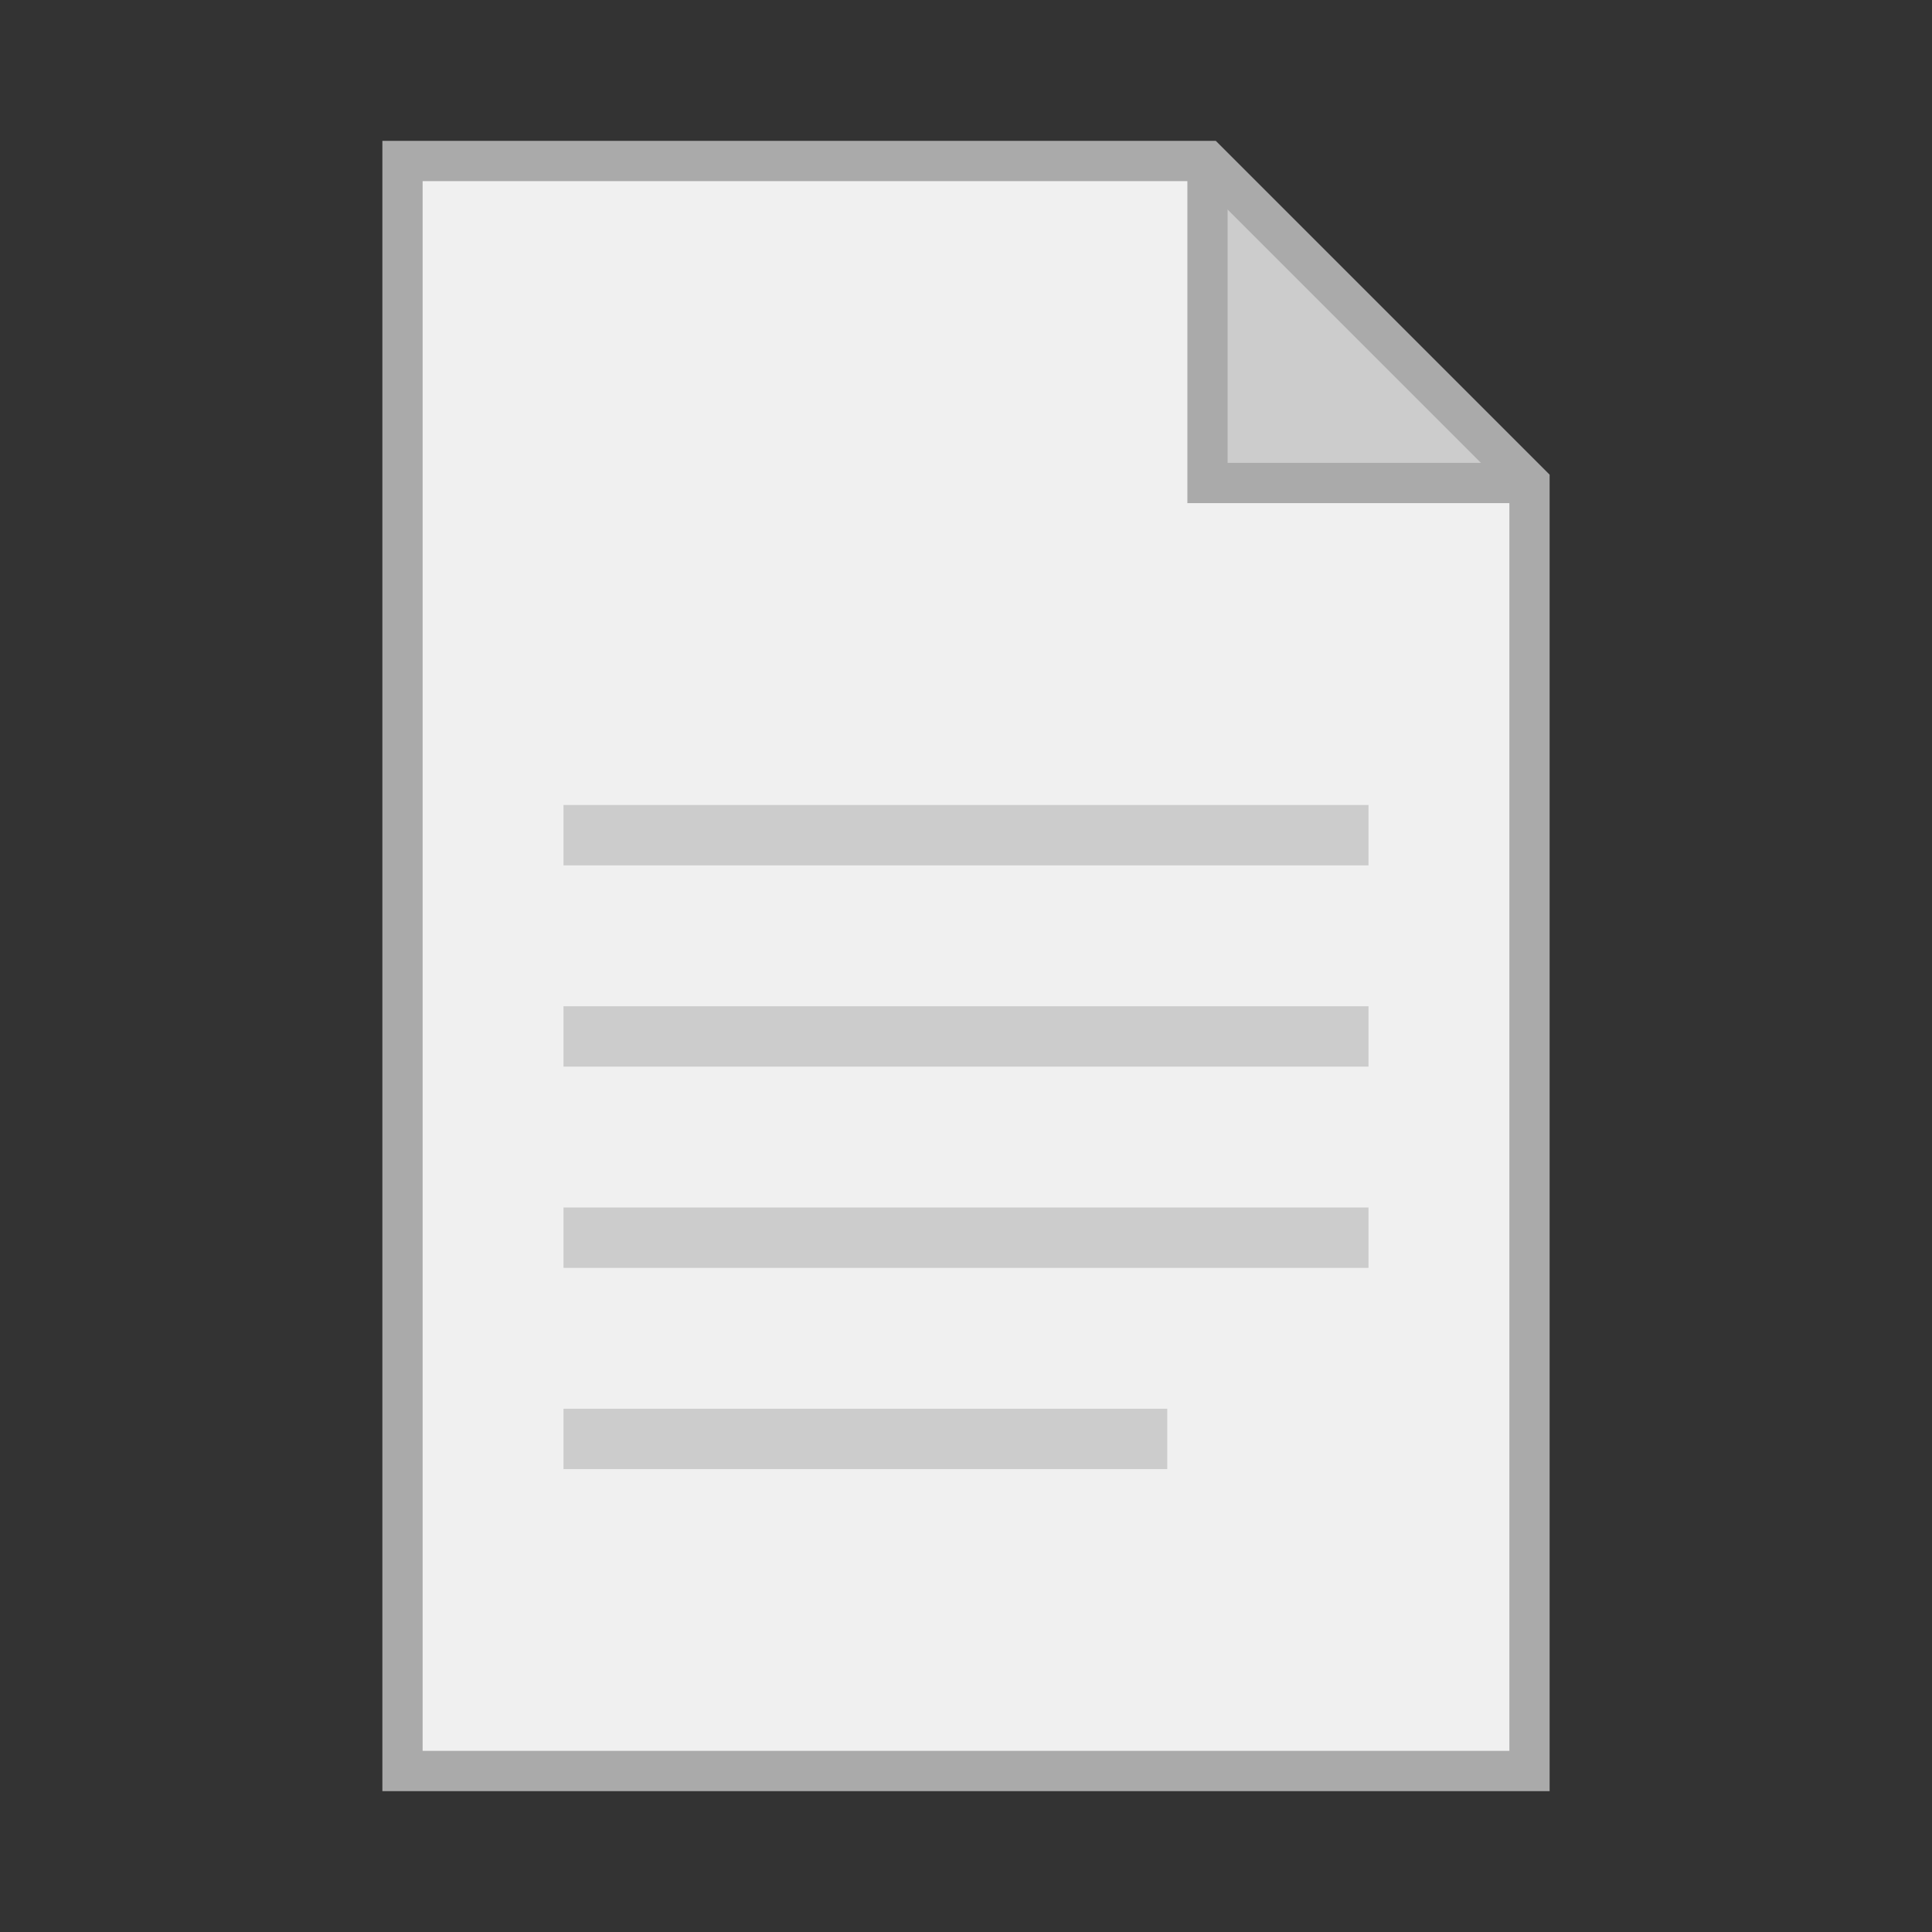 <?xml version="1.0" encoding="UTF-8"?>
<svg width="48px" height="48px" viewBox="0 0 48 48" version="1.1" xmlns="http://www.w3.org/2000/svg">
    <rect x="0" y="0" width="48" height="48" fill="#333333" stroke="none"/>
    <g stroke="none" stroke-width="1" fill="none" fill-rule="evenodd">
        <!-- Main document -->
        <path d="M10,4 L30,4 L38,12 L38,44 L10,44 Z" fill="#F0F0F0"></path>
        
        <!-- Folded corner -->
        <path d="M30,4 L30,12 L38,12 Z" fill="#CCCCCC"></path>
        
        <!-- Document lines -->
        <rect fill="#CCCCCC" x="14" y="20" width="20" height="1.5"></rect>
        <rect fill="#CCCCCC" x="14" y="25" width="20" height="1.5"></rect>
        <rect fill="#CCCCCC" x="14" y="30" width="20" height="1.5"></rect>
        <rect fill="#CCCCCC" x="14" y="35" width="15" height="1.5"></rect>
        
        <!-- Border -->
        <path d="M10,4 L30,4 L38,12 L38,44 L10,44 Z" stroke="#AAAAAA" stroke-width="1" fill="none"></path>
        <path d="M30,4 L30,12 L38,12" stroke="#AAAAAA" stroke-width="1" fill="none"></path>
    </g>
</svg> 